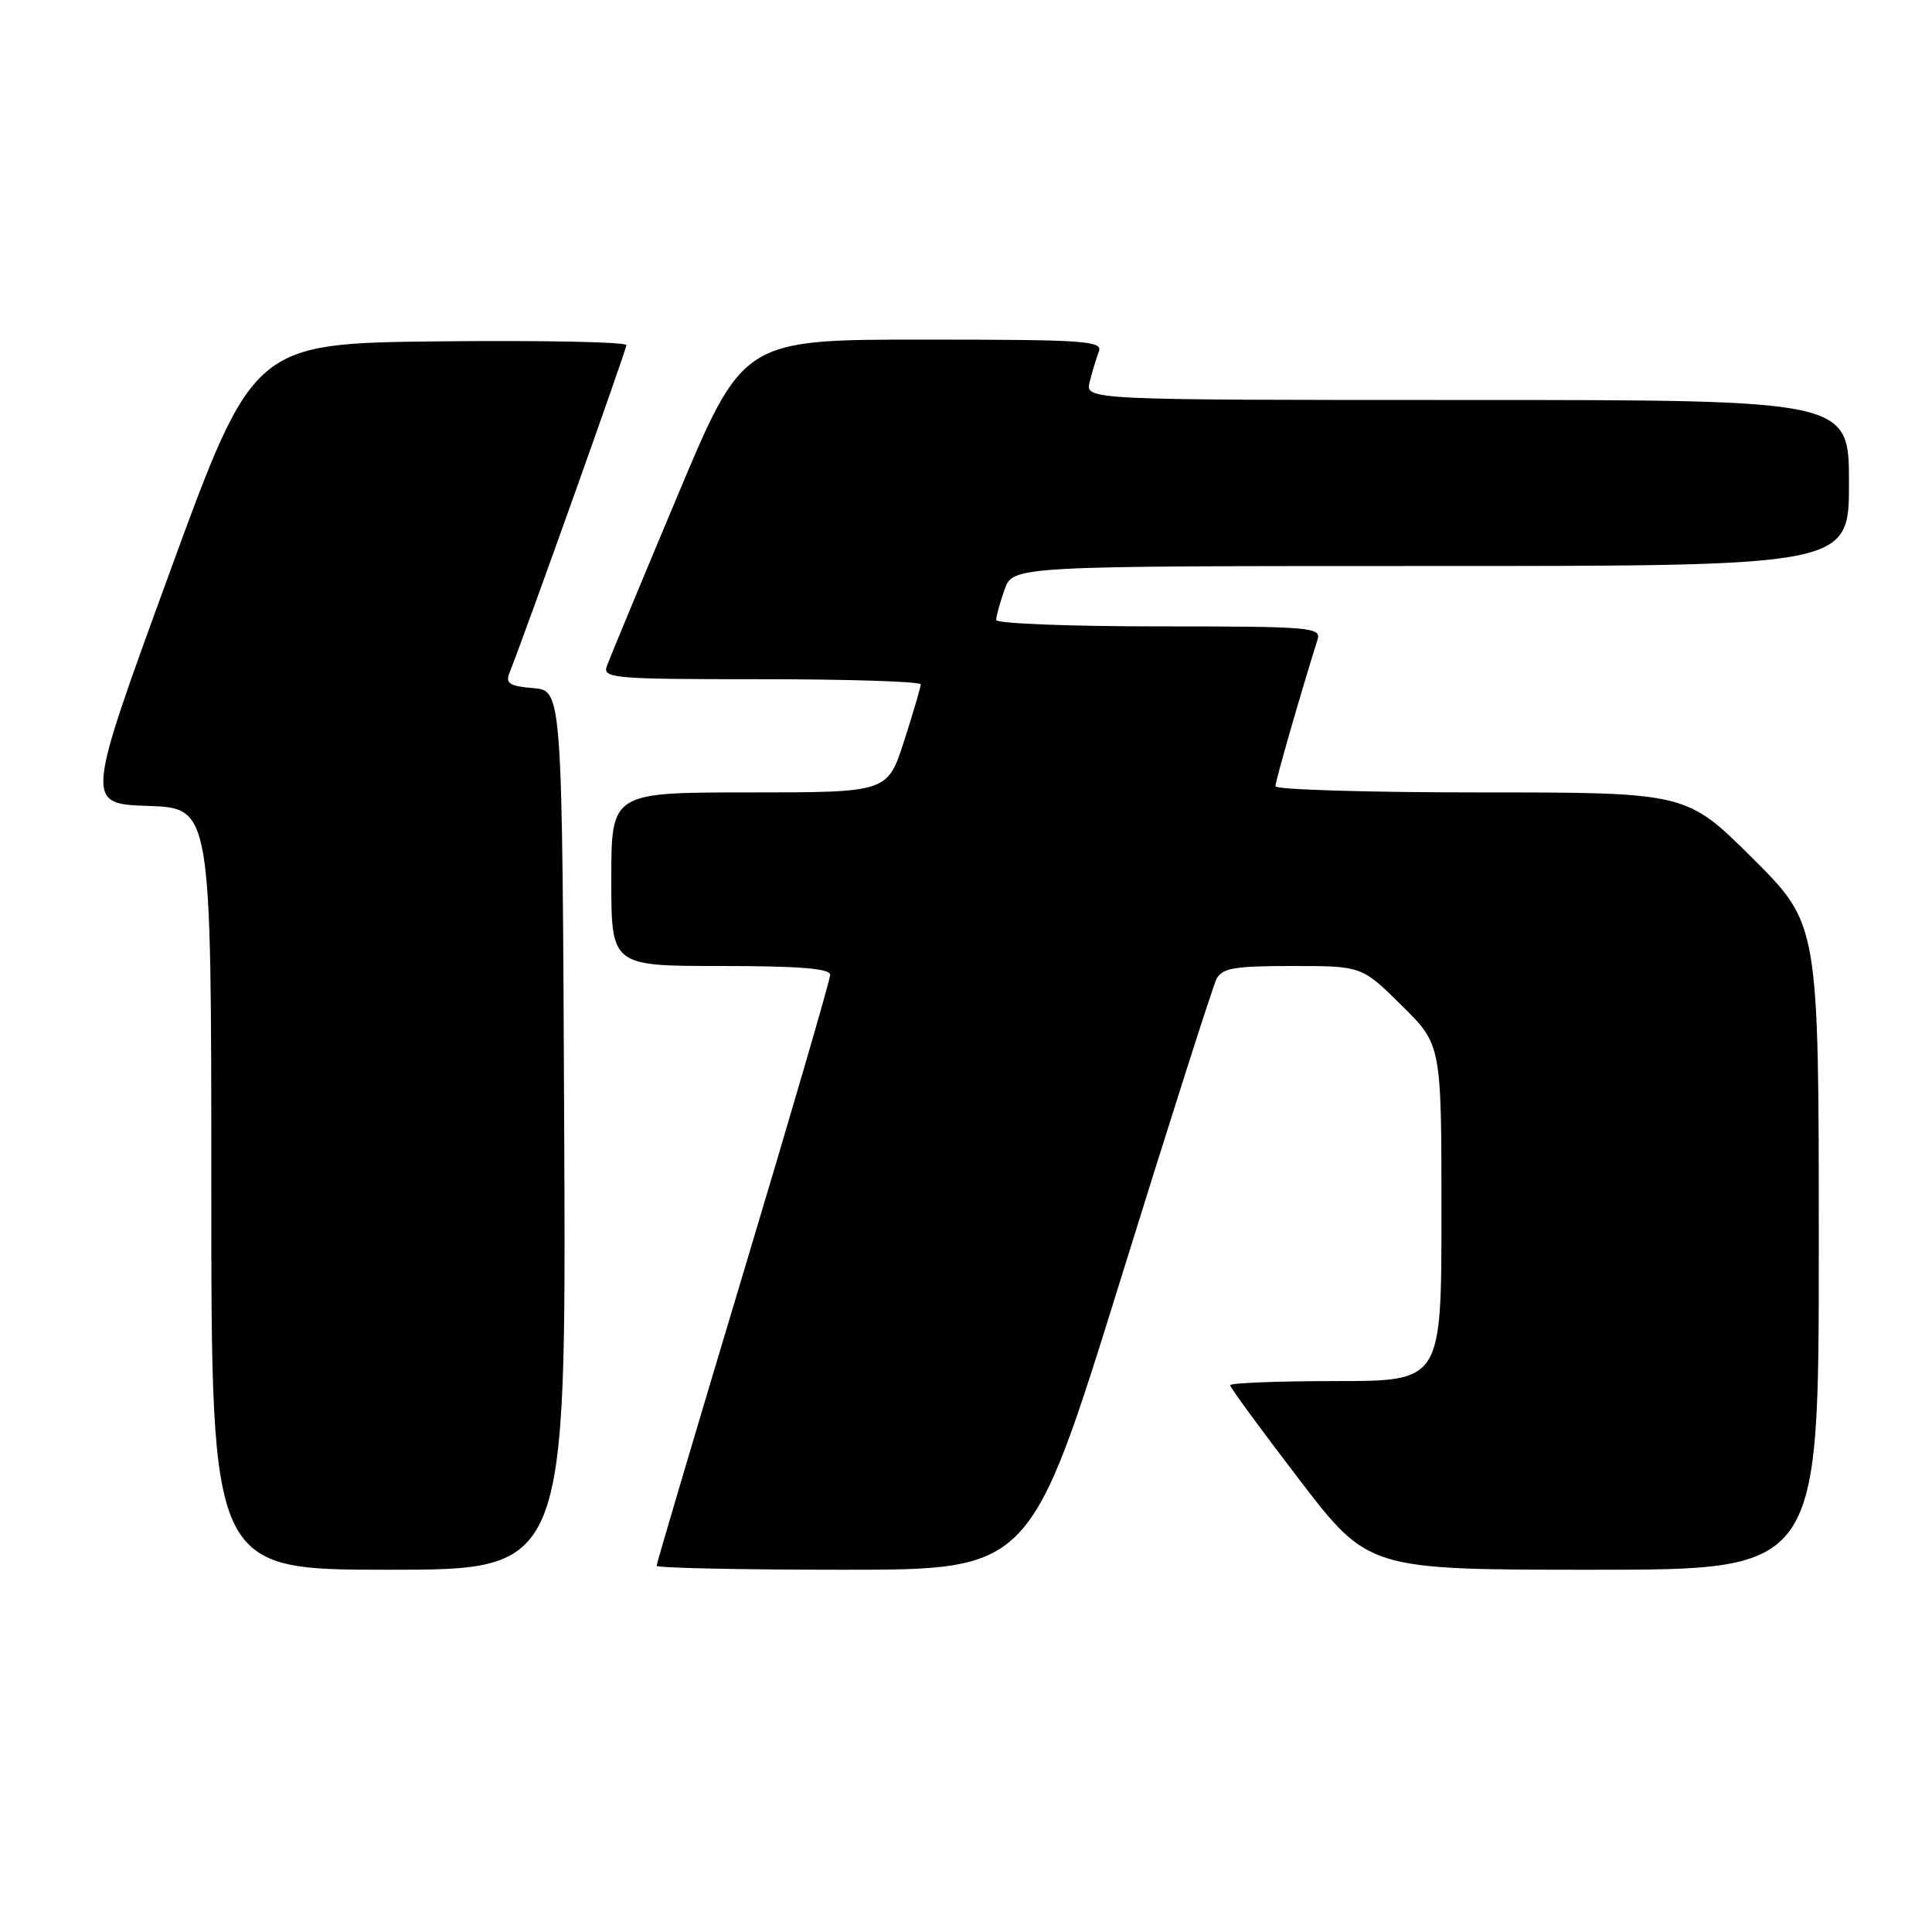 <?xml version="1.0" encoding="UTF-8" standalone="no"?>
<!DOCTYPE svg PUBLIC "-//W3C//DTD SVG 1.1//EN" "http://www.w3.org/Graphics/SVG/1.1/DTD/svg11.dtd" >
<svg xmlns="http://www.w3.org/2000/svg" xmlns:xlink="http://www.w3.org/1999/xlink" version="1.1" viewBox="0 0 256 256">
 <g >
 <path fill="currentColor"
d=" M 74.76 149.75 C 74.50 91.50 74.50 91.50 70.67 91.18 C 67.54 90.93 66.96 90.56 67.50 89.18 C 69.78 83.43 82.99 46.36 83.00 45.73 C 83.00 45.31 71.88 45.09 58.28 45.23 C 33.57 45.50 33.57 45.50 22.43 76.00 C 11.29 106.50 11.29 106.50 19.65 106.79 C 28.00 107.08 28.00 107.08 28.00 157.54 C 28.00 208.00 28.00 208.00 51.51 208.00 C 75.02 208.00 75.02 208.00 74.76 149.75 Z  M 148.42 169.75 C 154.95 148.71 160.70 130.71 161.18 129.75 C 161.93 128.27 163.51 128.00 171.25 128.00 C 180.44 128.00 180.44 128.00 185.72 133.22 C 191.00 138.43 191.00 138.43 191.00 160.72 C 191.00 183.00 191.00 183.00 177.00 183.00 C 169.30 183.00 163.00 183.25 163.00 183.55 C 163.00 183.85 167.12 189.47 172.16 196.05 C 181.32 208.00 181.32 208.00 211.16 208.00 C 241.00 208.00 241.00 208.00 241.00 165.23 C 241.00 122.46 241.00 122.46 232.23 113.73 C 223.46 105.00 223.46 105.00 196.23 105.00 C 181.25 105.00 169.00 104.63 169.00 104.18 C 169.00 103.50 172.32 91.95 174.58 84.75 C 175.10 83.12 173.65 83.00 153.57 83.00 C 141.71 83.00 132.00 82.62 132.00 82.15 C 132.00 81.68 132.49 79.88 133.10 78.15 C 134.20 75.00 134.20 75.00 189.60 75.00 C 245.00 75.00 245.00 75.00 245.00 64.00 C 245.00 53.00 245.00 53.00 194.39 53.00 C 143.78 53.00 143.78 53.00 144.39 50.59 C 144.72 49.27 145.27 47.47 145.60 46.59 C 146.15 45.16 143.77 45.00 122.33 45.00 C 98.45 45.00 98.45 45.00 89.75 65.75 C 84.96 77.16 80.76 87.29 80.41 88.25 C 79.83 89.88 81.22 90.00 100.89 90.00 C 112.50 90.00 122.00 90.31 122.00 90.68 C 122.00 91.05 121.01 94.43 119.80 98.18 C 117.61 105.00 117.61 105.00 99.30 105.00 C 81.00 105.00 81.00 105.00 81.00 116.50 C 81.00 128.00 81.00 128.00 95.50 128.00 C 105.93 128.00 110.00 128.33 110.00 129.17 C 110.00 129.82 104.83 147.58 98.50 168.65 C 92.17 189.72 87.00 207.19 87.00 207.48 C 87.00 207.76 98.15 208.00 111.77 208.00 C 136.53 208.00 136.53 208.00 148.42 169.75 Z "/>
</g>
</svg>
